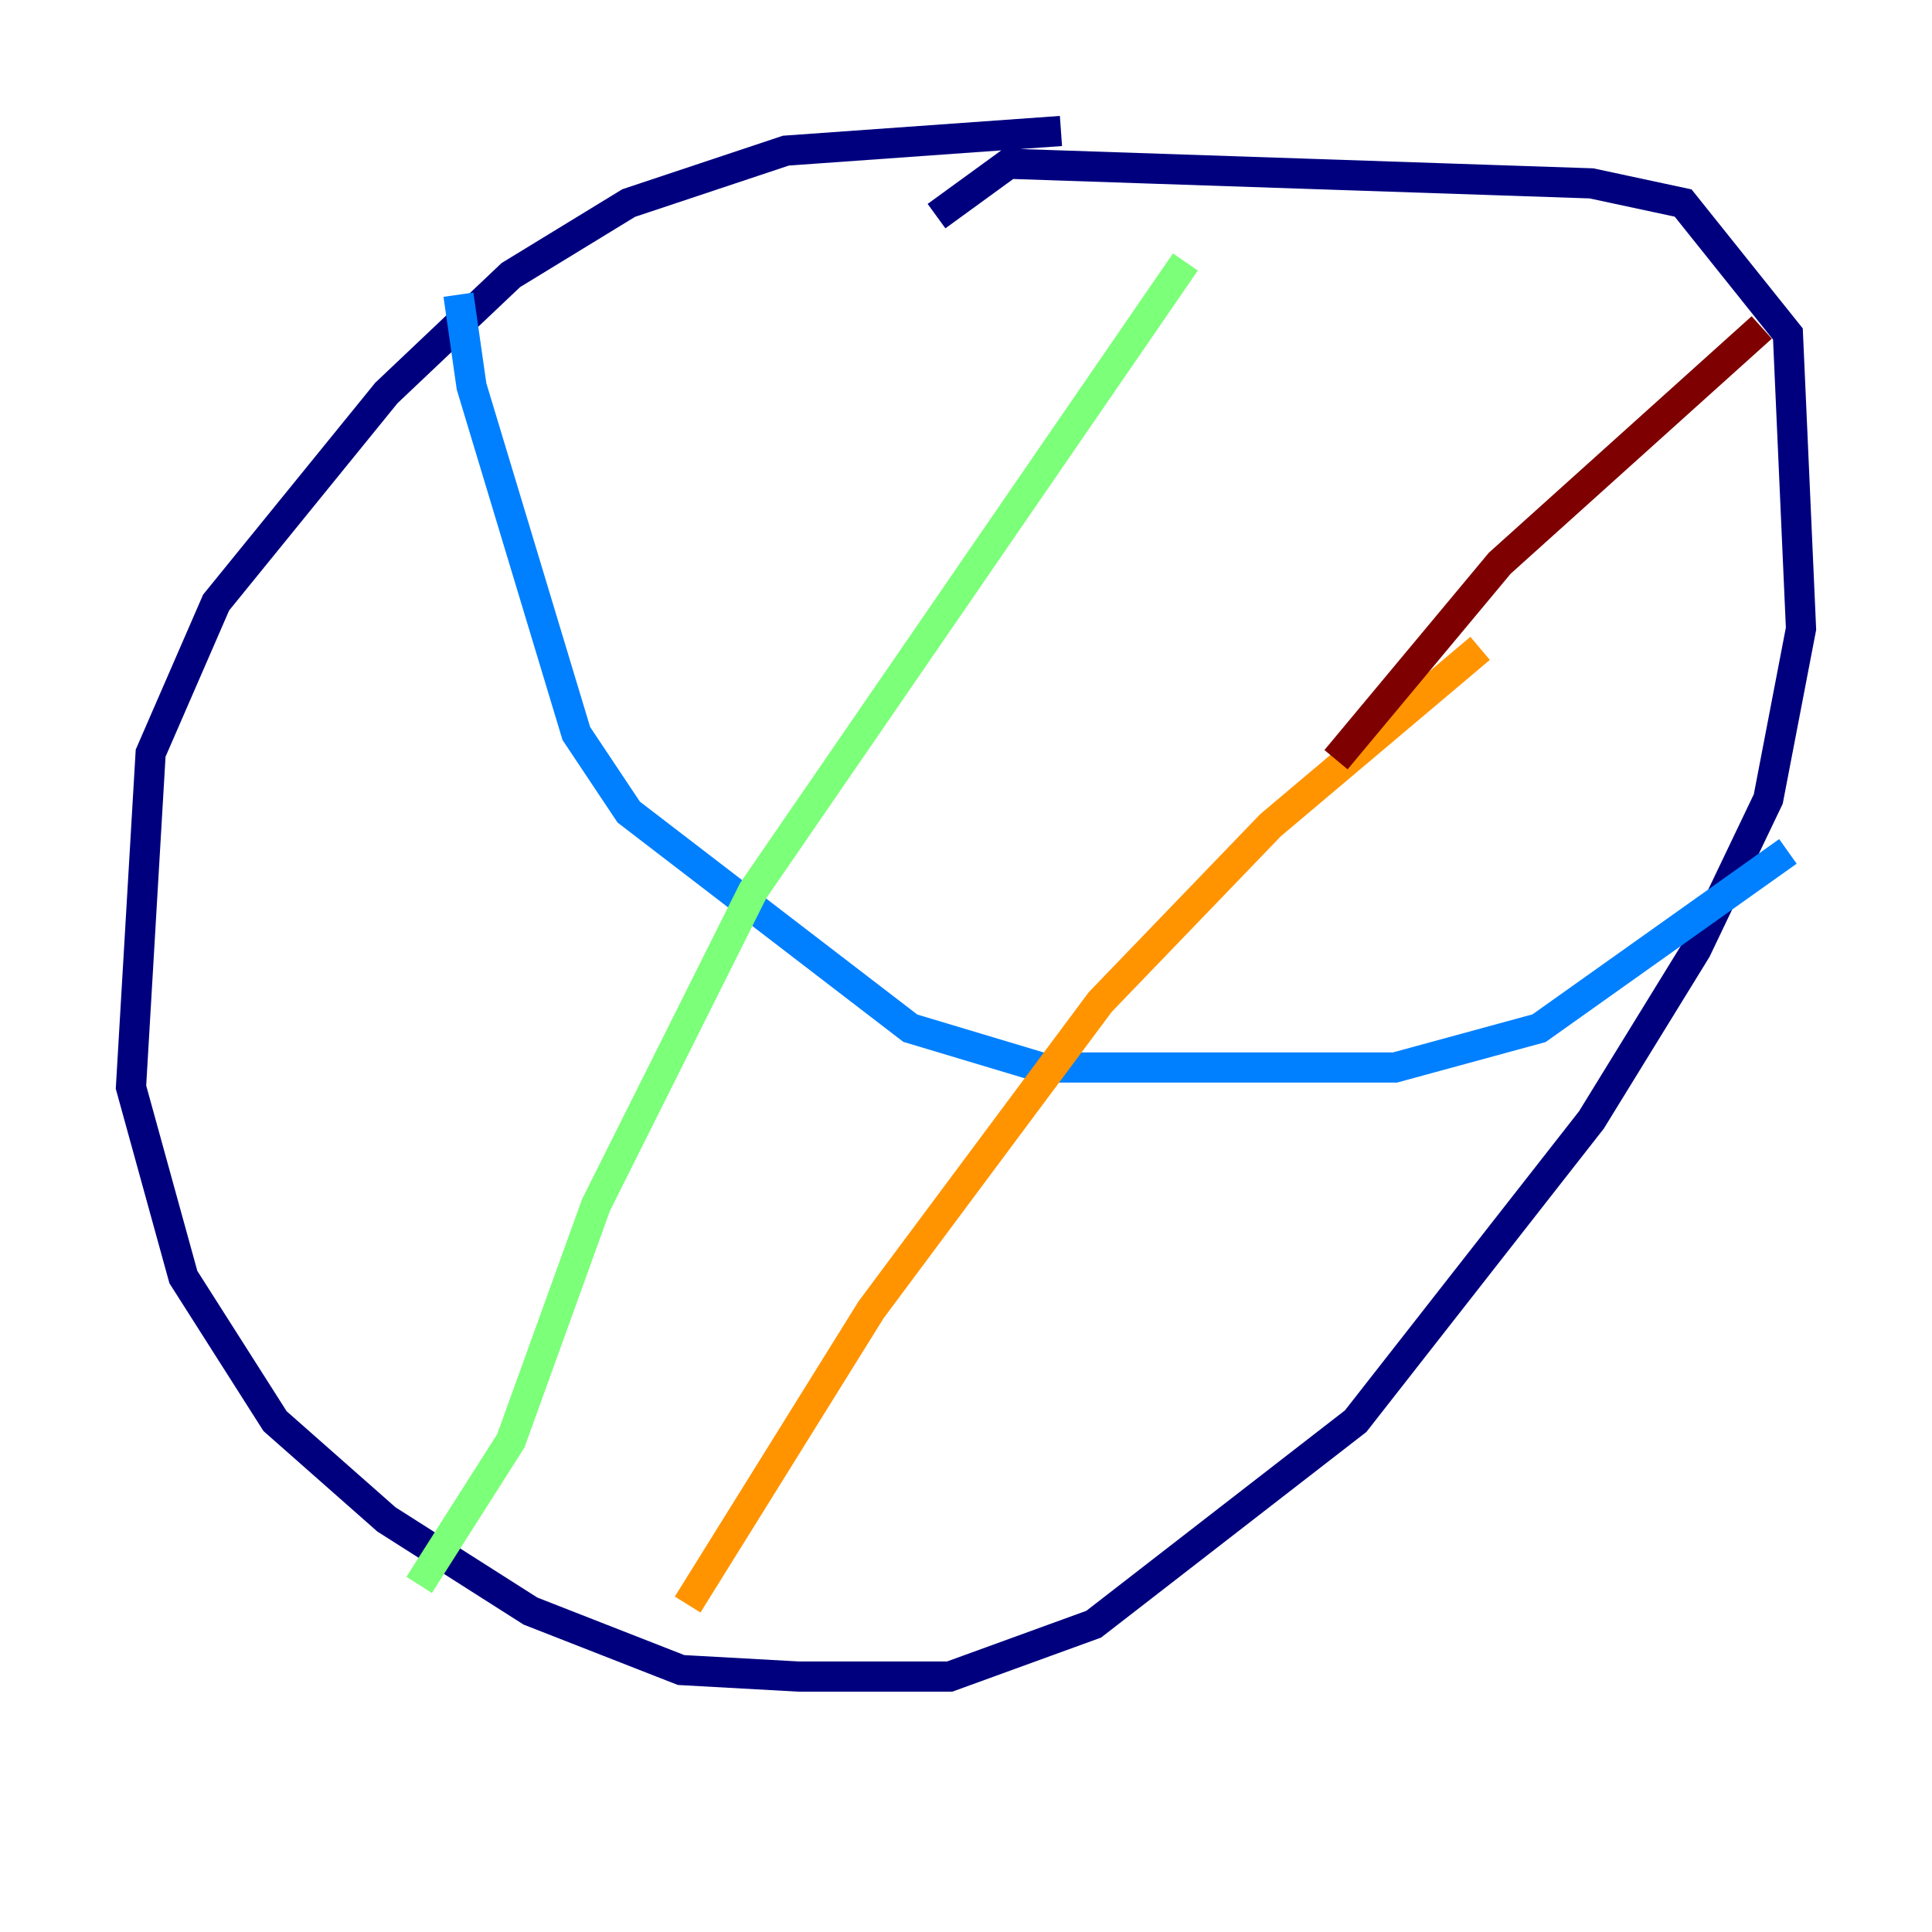 <?xml version="1.0" encoding="utf-8" ?>
<svg baseProfile="tiny" height="128" version="1.2" viewBox="0,0,128,128" width="128" xmlns="http://www.w3.org/2000/svg" xmlns:ev="http://www.w3.org/2001/xml-events" xmlns:xlink="http://www.w3.org/1999/xlink"><defs /><polyline fill="none" points="70.291,8.678 52.068,9.98 41.654,13.451 33.844,18.224 25.6,26.034 14.319,39.919 9.98,49.898 8.678,72.027 12.149,84.61 18.224,94.156 25.6,100.664 35.146,106.739 45.125,110.644 52.936,111.078 62.915,111.078 72.461,107.607 89.817,94.156 105.437,74.197 112.38,62.915 117.153,52.936 119.322,41.654 118.454,22.129 111.512,13.451 105.437,12.149 66.82,10.848 62.047,14.319" stroke="#00007f" stroke-width="2" /><polyline fill="none" points="30.373,19.525 31.241,25.6 38.183,48.597 41.654,53.803 60.312,68.122 68.99,70.725 92.42,70.725 101.966,68.122 118.454,56.407" stroke="#0080ff" stroke-width="2" /><polyline fill="none" points="78.536,17.356 49.898,59.01 39.485,79.837 33.844,95.458 27.77,105.003" stroke="#7cff79" stroke-width="2" /><polyline fill="none" points="98.061,42.956 84.176,54.671 72.895,66.386 57.709,86.78 45.559,106.305" stroke="#ff9400" stroke-width="2" /><polyline fill="none" points="88.515,50.332 99.363,37.315 116.719,21.695" stroke="#7f0000" stroke-width="2" /></svg>